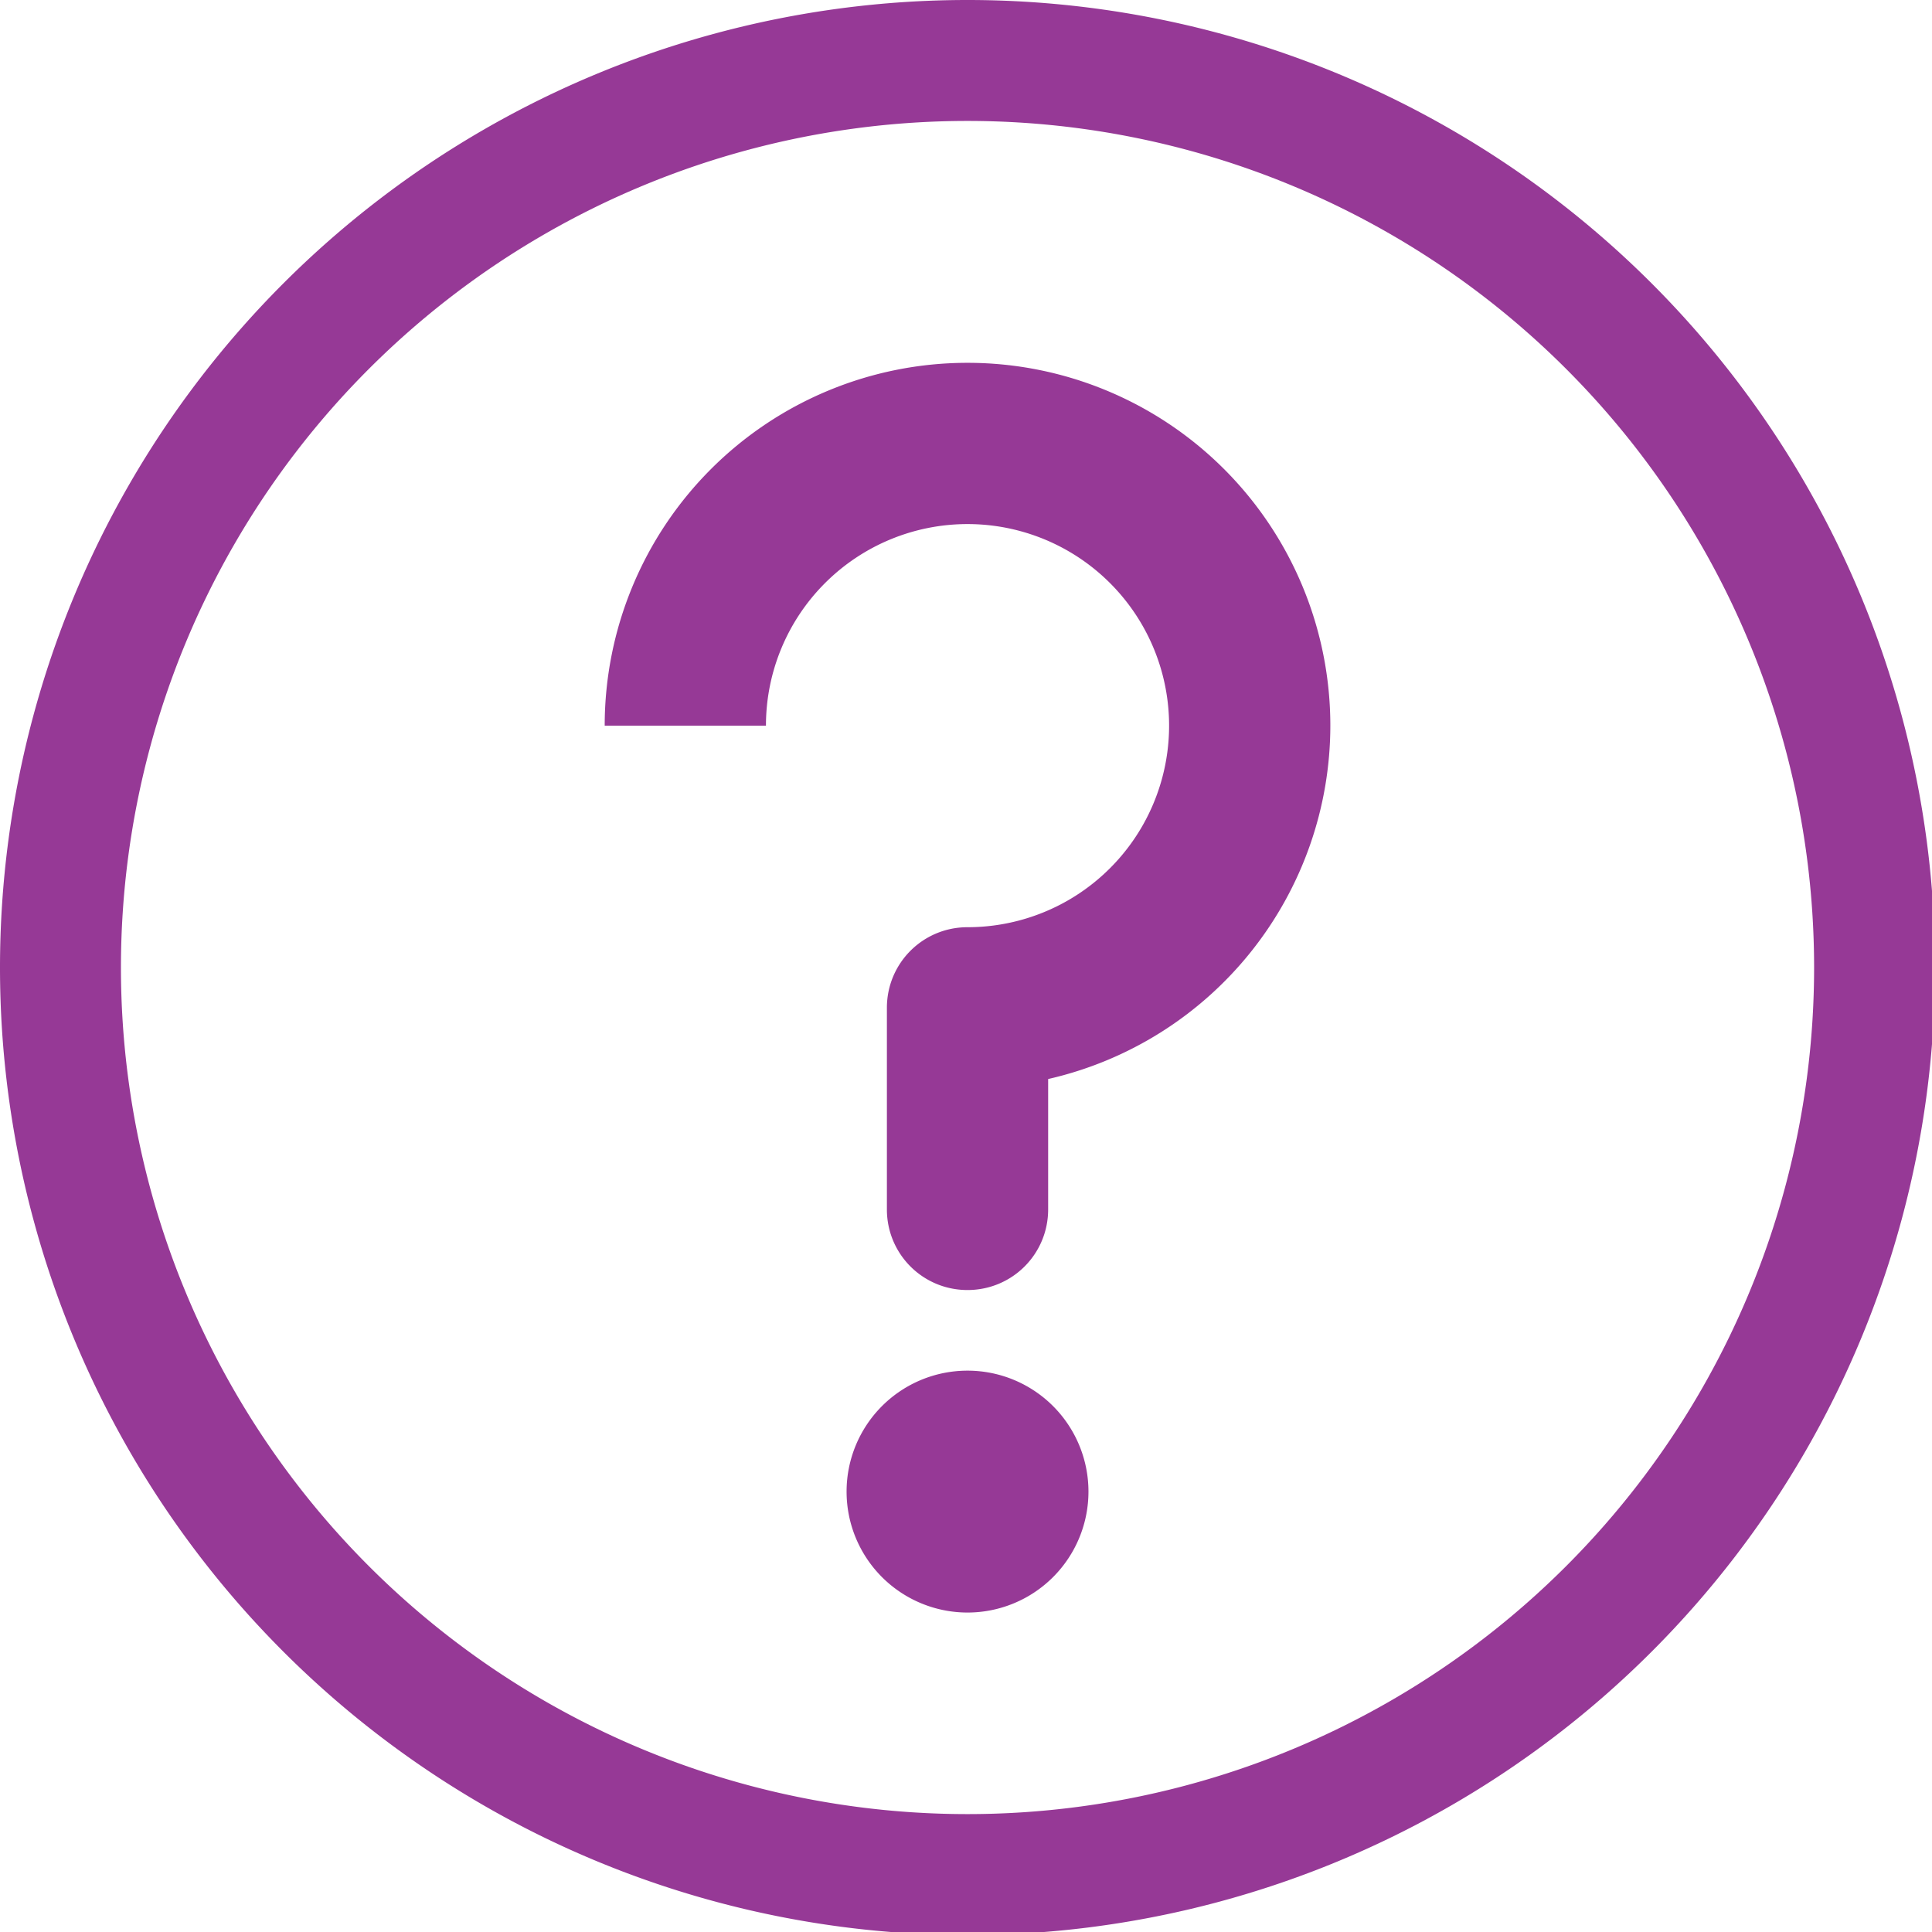 <?xml version="1.0" encoding="UTF-8" standalone="no"?>
<svg
   xmlns:dc="http://purl.org/dc/elements/1.1/"
   xmlns:cc="http://creativecommons.org/ns#"
   xmlns:rdf="http://www.w3.org/1999/02/22-rdf-syntax-ns#"
   xmlns:svg="http://www.w3.org/2000/svg"
   xmlns="http://www.w3.org/2000/svg"
   xmlns:sodipodi="http://sodipodi.sourceforge.net/DTD/sodipodi-0.dtd"
   xmlns:inkscape="http://www.inkscape.org/namespaces/inkscape"
   width="48"
   height="48"
   viewBox="0 0 12.7 12.7"
   version="1.1"
   id="svg4"
   sodipodi:docname="system-help.svg"
   inkscape:version="0.92.5 (2060ec1f9f, 2020-04-08)">
  <defs
     id="defs8">
  <style
     id="current-color-scheme"
     type="text/css">
      .ColorScheme-Highlight {
        color:#963996;
      }
  </style>
  </defs>
  <path
     class="ColorScheme-Highlight"
     style="fill:currentColor"
     d="M 24 0 A 24 24 0 0 0 0 24 A 24 24 0 0 0 24 48 A 24 24 0 0 0 48 24 A 24 24 0 0 0 24 0 z M 24 3 A 21 21 0 0 1 45 24 A 21 21 0 0 1 24 45 A 21 21 0 0 1 3 24 A 21 21 0 0 1 24 3 z M 24 9 A 9 9 0 0 0 15 18 L 19 18 A 5 5 0 0 1 24 13 A 5 5 0 0 1 29 18 A 5 5 0 0 1 24 23 C 22.892 23 22 23.892 22 25 L 22 30 C 22 31.108 22.892 32 24 32 C 25.108 32 26 31.108 26 30 L 26 26.766 A 9 9 0 0 0 33 18 A 9 9 0 0 0 24 9 z M 24 34 A 3 3 0 0 0 21 37 A 3 3 0 0 0 24 40 A 3 3 0 0 0 27 37 A 3 3 0 0 0 24 34 z "
     transform="scale(0.265)"
     id="path817" />
</svg>
